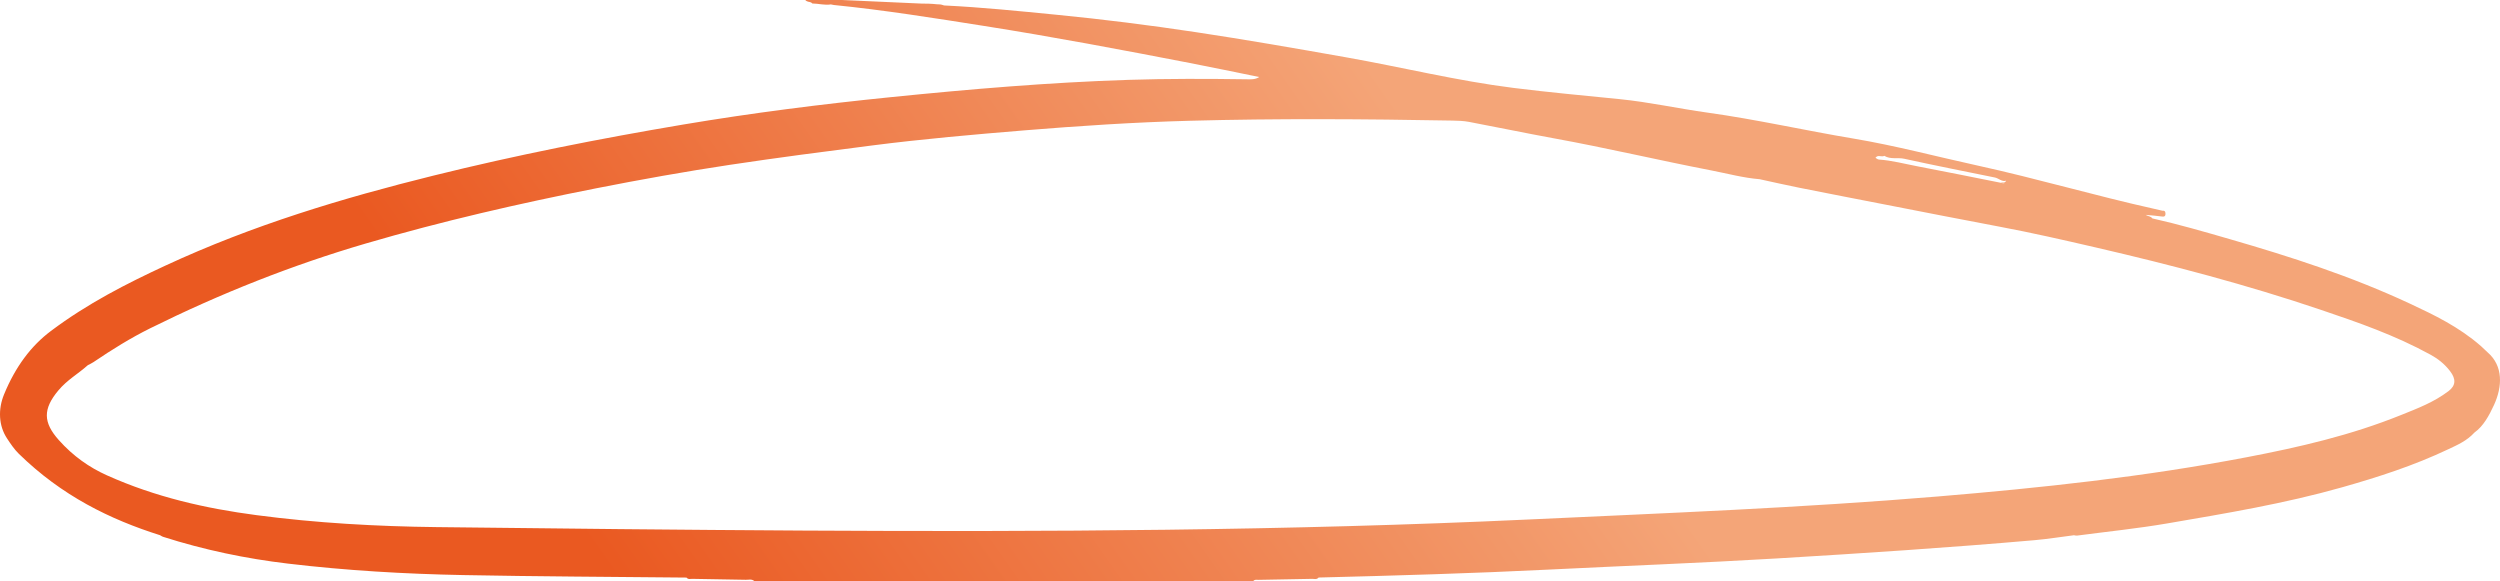 <svg width="469" height="109" viewBox="0 0 469 109" fill="none" xmlns="http://www.w3.org/2000/svg">
<path d="M151.297 0.194C151.665 0.421 152.068 0.282 152.393 0.654C153.552 0.662 154.704 1.018 155.867 0.827C156.058 0.865 156.247 0.92 156.438 0.939C165.851 1.883 175.225 3.388 184.602 4.866C197.501 6.9 210.363 9.329 223.223 11.819C227.563 12.659 231.897 13.57 236.233 14.45C235.438 14.959 234.631 14.886 233.831 14.874C226.437 14.768 219.044 14.744 211.65 14.983C196.788 15.462 181.955 16.725 167.128 18.226C154.108 19.544 141.109 21.184 128.147 23.368C112.467 26.012 96.831 29.096 81.271 32.955C64.3 37.163 47.465 42.203 31.049 49.818C23.692 53.231 16.419 56.939 9.541 62.099C5.819 64.891 2.89 68.805 0.757 73.999C-0.399 76.814 -0.242 79.87 1.302 82.222C1.989 83.268 2.687 84.304 3.522 85.119C11.579 93.002 20.603 97.429 30.032 100.407C30.206 100.504 30.376 100.637 30.556 100.694C38.301 103.17 46.134 104.798 54.038 105.735C64.968 107.032 75.921 107.672 86.882 107.884C100.849 108.155 114.818 108.208 128.787 108.354C129.123 108.753 129.523 108.586 129.898 108.592C133.241 108.657 136.586 108.693 139.93 108.767C140.456 108.779 141.006 108.577 141.506 109C172.709 109 203.912 109 235.116 109C235.42 108.652 235.779 108.784 236.116 108.778C239.46 108.711 242.805 108.664 246.148 108.592C246.559 108.583 246.999 108.78 247.371 108.345C261.801 107.982 276.23 107.567 290.652 106.851C304.881 106.145 319.114 105.614 333.34 104.763C349.442 103.799 365.544 102.747 381.632 101.342C384.119 101.126 386.597 100.725 389.08 100.41L389.047 100.341C389.051 100.336 389.055 100.335 389.058 100.33C389.066 100.356 389.073 100.384 389.08 100.41C389.27 100.435 389.463 100.504 389.651 100.479C395.317 99.731 400.998 99.151 406.646 98.182C417.601 96.301 428.565 94.485 439.403 91.411C446.125 89.505 452.802 87.36 459.314 84.272C461.014 83.465 462.76 82.728 464.225 81.129C465.841 79.987 466.948 78.002 467.883 75.957C469.447 72.543 469.642 68.669 466.679 66.104C466.251 65.734 465.852 65.294 465.424 64.922C461.272 61.307 456.696 59.109 452.127 56.975C441.053 51.803 429.706 48.158 418.304 44.859C413.477 43.462 408.649 42.065 403.782 40.972C403.436 40.518 402.95 40.602 402.555 40.312C403.593 40.373 404.617 40.514 405.644 40.626C405.906 40.655 406.231 40.655 406.246 40.121C406.258 39.635 406.016 39.478 405.701 39.539C405.173 39.417 404.645 39.291 404.116 39.174C393.083 36.721 382.141 33.501 371.103 31.084C363.3 29.375 355.534 27.303 347.692 25.993C338.552 24.465 329.459 22.396 320.296 21.123C314.818 20.362 309.374 19.152 303.875 18.6C297.23 17.933 290.577 17.326 283.943 16.495C273.434 15.179 263.026 12.611 252.559 10.758C243.12 9.086 233.68 7.438 224.223 6.015C215.568 4.712 206.899 3.619 198.217 2.77C191.187 2.083 184.158 1.362 177.114 1.023C176.856 0.956 176.599 0.839 176.339 0.828C176.143 0.819 175.948 0.81 175.752 0.802C174.771 0.691 173.786 0.673 172.806 0.669C167.85 0.443 162.894 0.221 157.939 1.17039e-05C157.926 1.17045e-05 157.912 1.17051e-05 157.898 1.17057e-05C155.624 1.18051e-05 153.351 1.19045e-05 151.077 1.20038e-05C151.145 0.087 151.22 0.145 151.297 0.194ZM435.437 58.138C442.364 60.483 449.292 62.877 455.961 66.538C457.297 67.271 458.562 68.225 459.63 69.621C460.783 71.127 460.712 72.332 459.345 73.37C456.566 75.48 453.535 76.605 450.536 77.819C441.025 81.669 431.297 83.895 421.523 85.768C402.247 89.463 382.868 91.528 363.468 93.144C337.947 95.27 312.394 96.263 286.845 97.453C241.495 99.564 196.135 99.793 150.769 99.536C127.817 99.406 104.866 99.16 81.915 98.886C70.633 98.751 59.359 98.126 48.121 96.642C38.602 95.386 29.178 93.272 20.025 89.156C16.772 87.693 13.728 85.583 11.023 82.546C8.066 79.226 8.049 76.72 10.934 73.26C12.609 71.252 14.647 70.147 16.47 68.513C16.826 68.321 17.193 68.165 17.535 67.933C21.02 65.572 24.555 63.379 28.197 61.575C41.423 55.022 54.89 49.701 68.596 45.688C82.928 41.492 97.367 38.18 111.854 35.323C120.203 33.677 128.567 32.18 136.951 30.918C145.833 29.58 154.725 28.424 163.62 27.286C173.129 26.069 182.659 25.238 192.192 24.455C202.496 23.609 212.809 22.936 223.124 22.657C239.567 22.213 256.017 22.317 272.465 22.623C273.502 22.642 274.549 22.671 275.577 22.864C280.917 23.872 286.247 24.991 291.59 25.964C301.441 27.758 311.239 30.075 321.079 31.979C324.085 32.561 327.073 33.378 330.11 33.62C332.58 34.154 335.046 34.722 337.52 35.215C343.004 36.31 348.491 37.372 353.979 38.439C361.028 39.81 368.076 41.206 375.132 42.529C381.158 43.661 387.159 45.032 393.158 46.421C407.335 49.704 421.456 53.405 435.437 58.138ZM388.447 37.032C388.348 37.001 388.252 36.972 388.154 36.946C388.252 36.972 388.349 37.002 388.446 37.028C388.446 37.028 388.446 37.031 388.447 37.032ZM376.081 34.2C376.075 34.203 376.069 34.206 376.063 34.209C375.844 34.289 375.588 34.179 375.375 34.294C375.599 34.346 375.822 34.399 376.046 34.45C375.845 34.514 375.594 34.324 375.375 34.294C370.173 33.261 364.973 32.199 359.767 31.21C357.338 30.749 354.922 30.096 352.467 29.93C352.254 29.916 352.048 29.718 351.837 29.607C351.931 29.473 352.032 29.399 352.136 29.347C352.136 29.347 352.14 29.345 352.142 29.344C352.573 29.133 353.065 29.481 353.492 29.235C354.697 29.954 355.986 29.509 357.233 29.782C362.897 31.029 368.576 32.15 374.251 33.303C374.958 33.448 375.587 34.165 376.35 33.897C376.276 34.074 376.182 34.156 376.081 34.2Z" fill="url(#paint0_linear_459_30131)"/>
<defs>
<linearGradient id="paint0_linear_459_30131" x1="115.46" y1="109" x2="255.816" y2="10.486" gradientUnits="userSpaceOnUse">
<stop stop-color="#EA5921"/>
<stop offset="1" stop-color="#F4A578"/>
</linearGradient>
</defs>
</svg>
